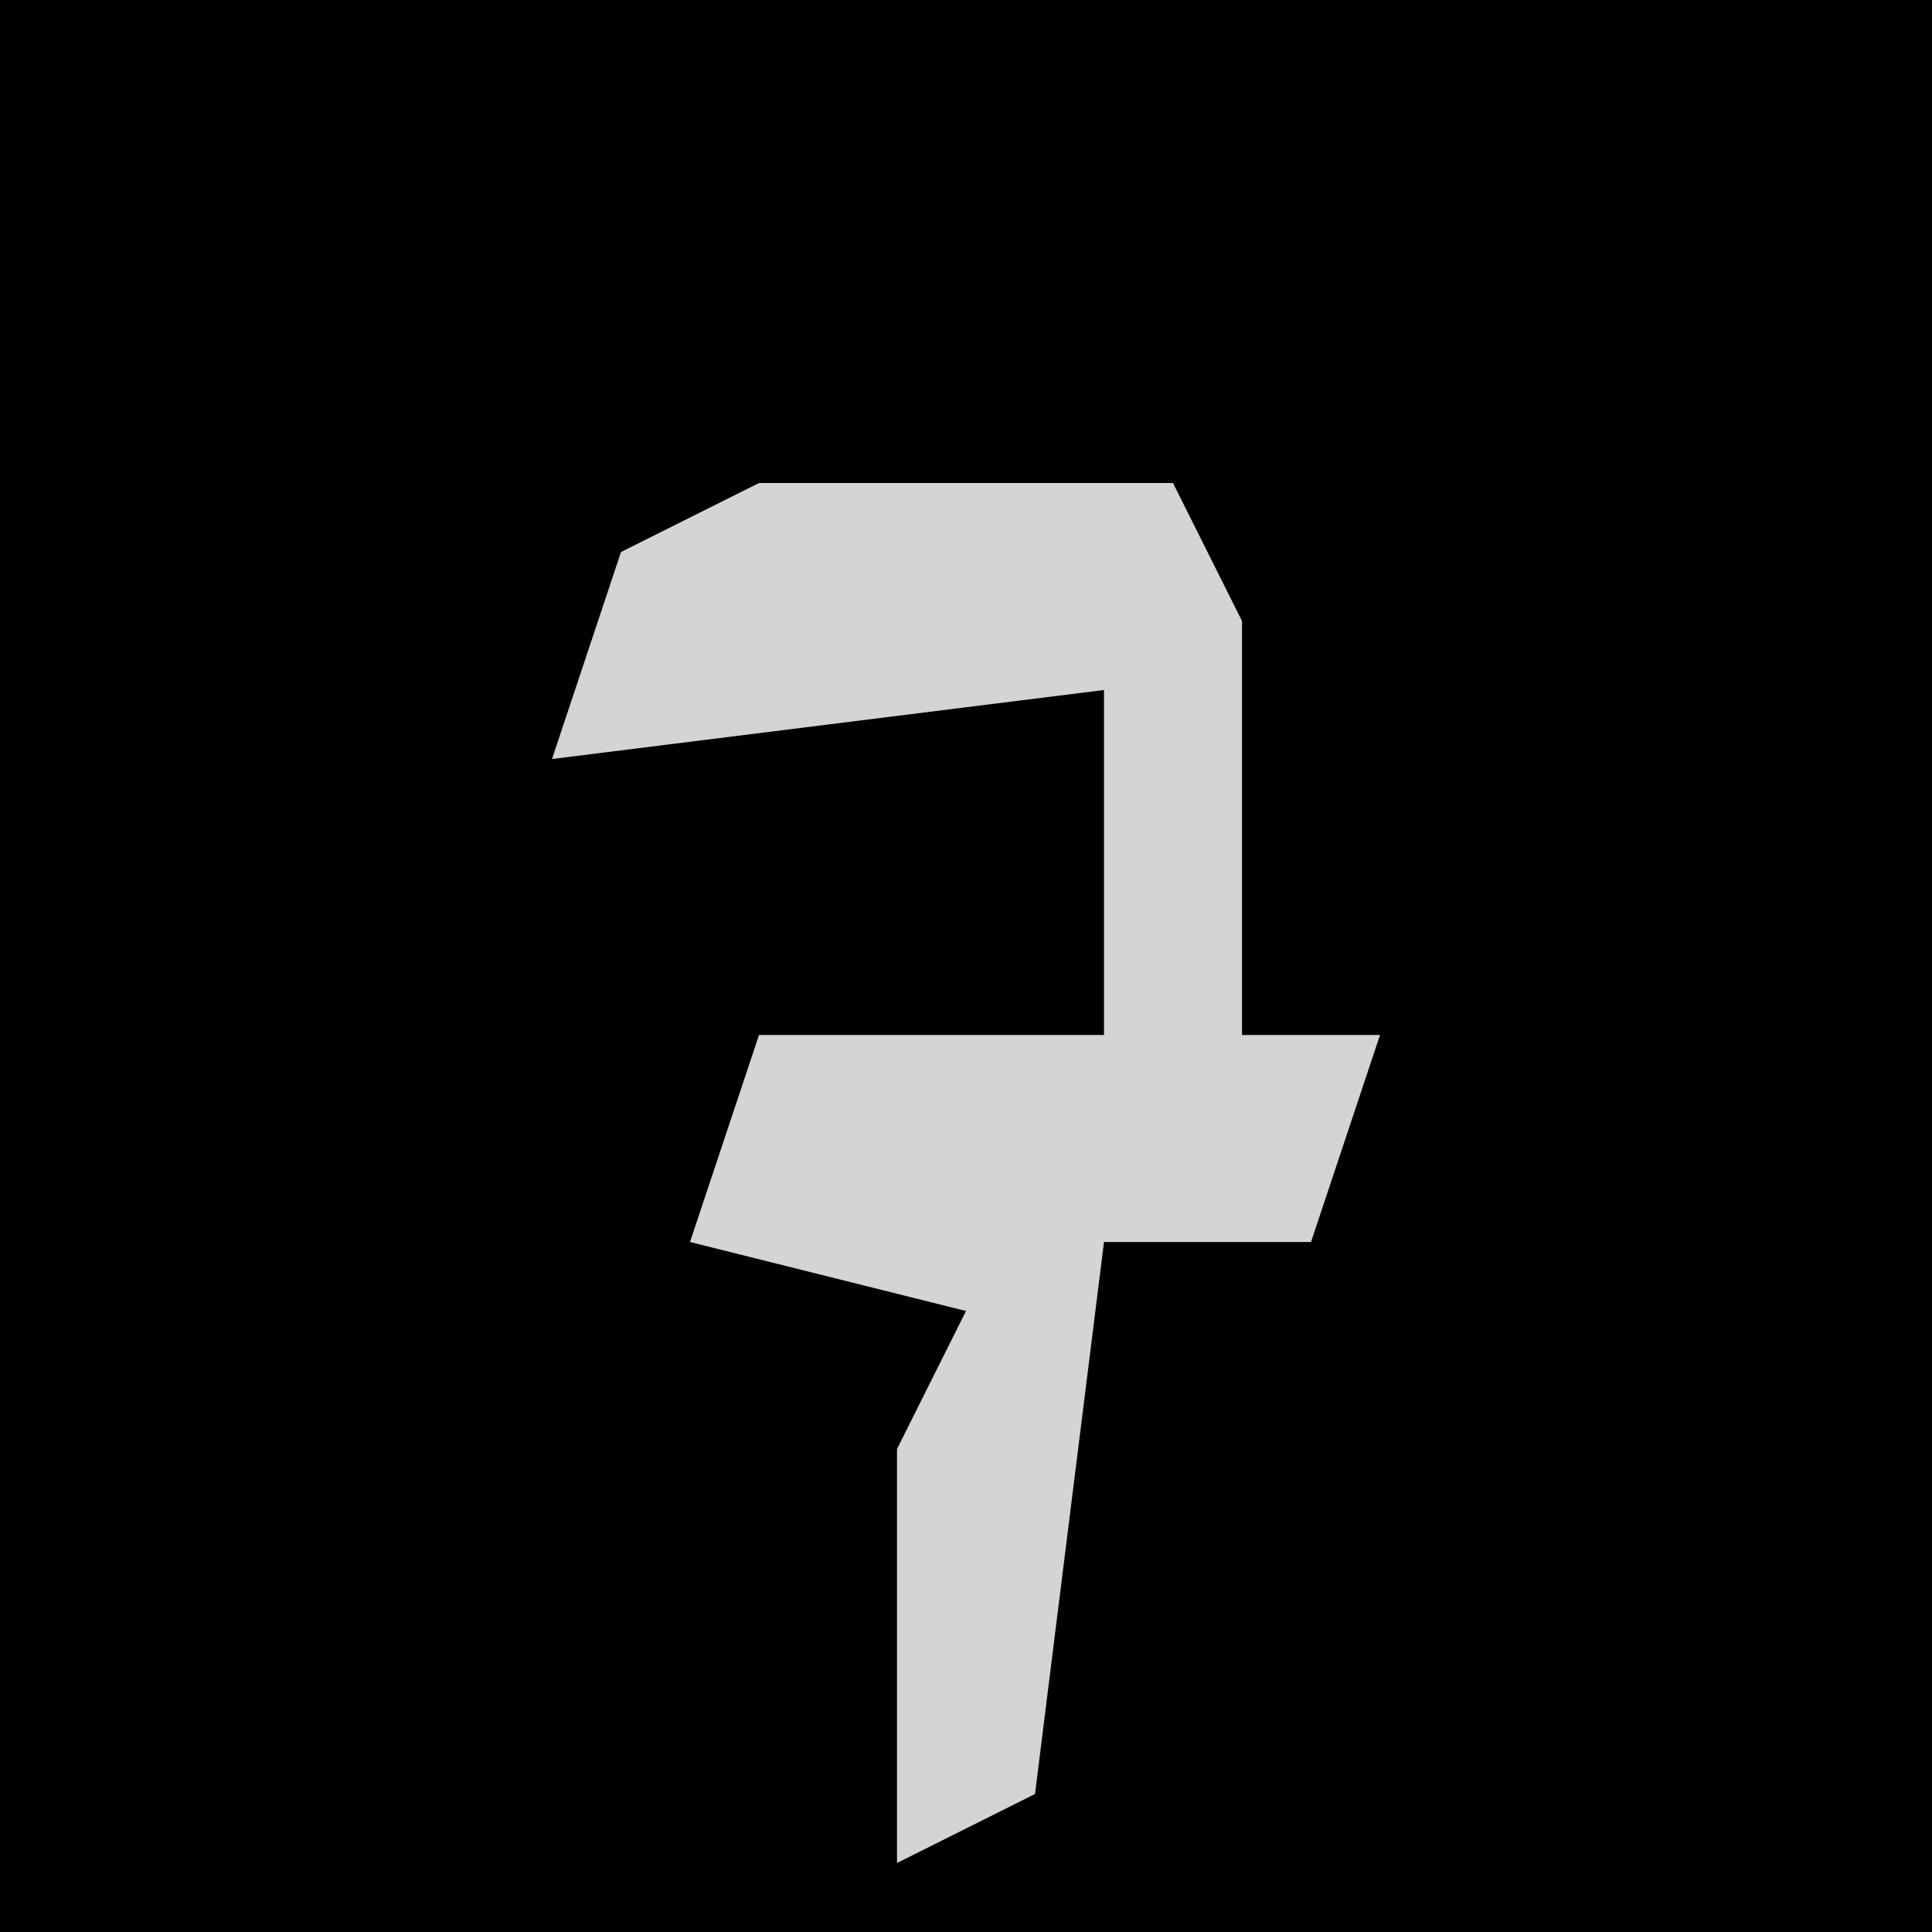 <?xml version="1.0" encoding="UTF-8"?>
<svg version="1.1" xmlns="http://www.w3.org/2000/svg" width="28" height="28">
<path d="M0,0 L28,0 L28,28 L0,28 Z " fill="#010101" transform="translate(0,0)"/>
<path d="M0,0 L6,0 L7,2 L7,8 L9,8 L8,11 L5,11 L4,19 L2,20 L2,14 L3,12 L-1,11 L0,8 L5,8 L5,3 L-3,4 L-2,1 Z " fill="#D4D4D4" transform="translate(11,7)"/>
</svg>
